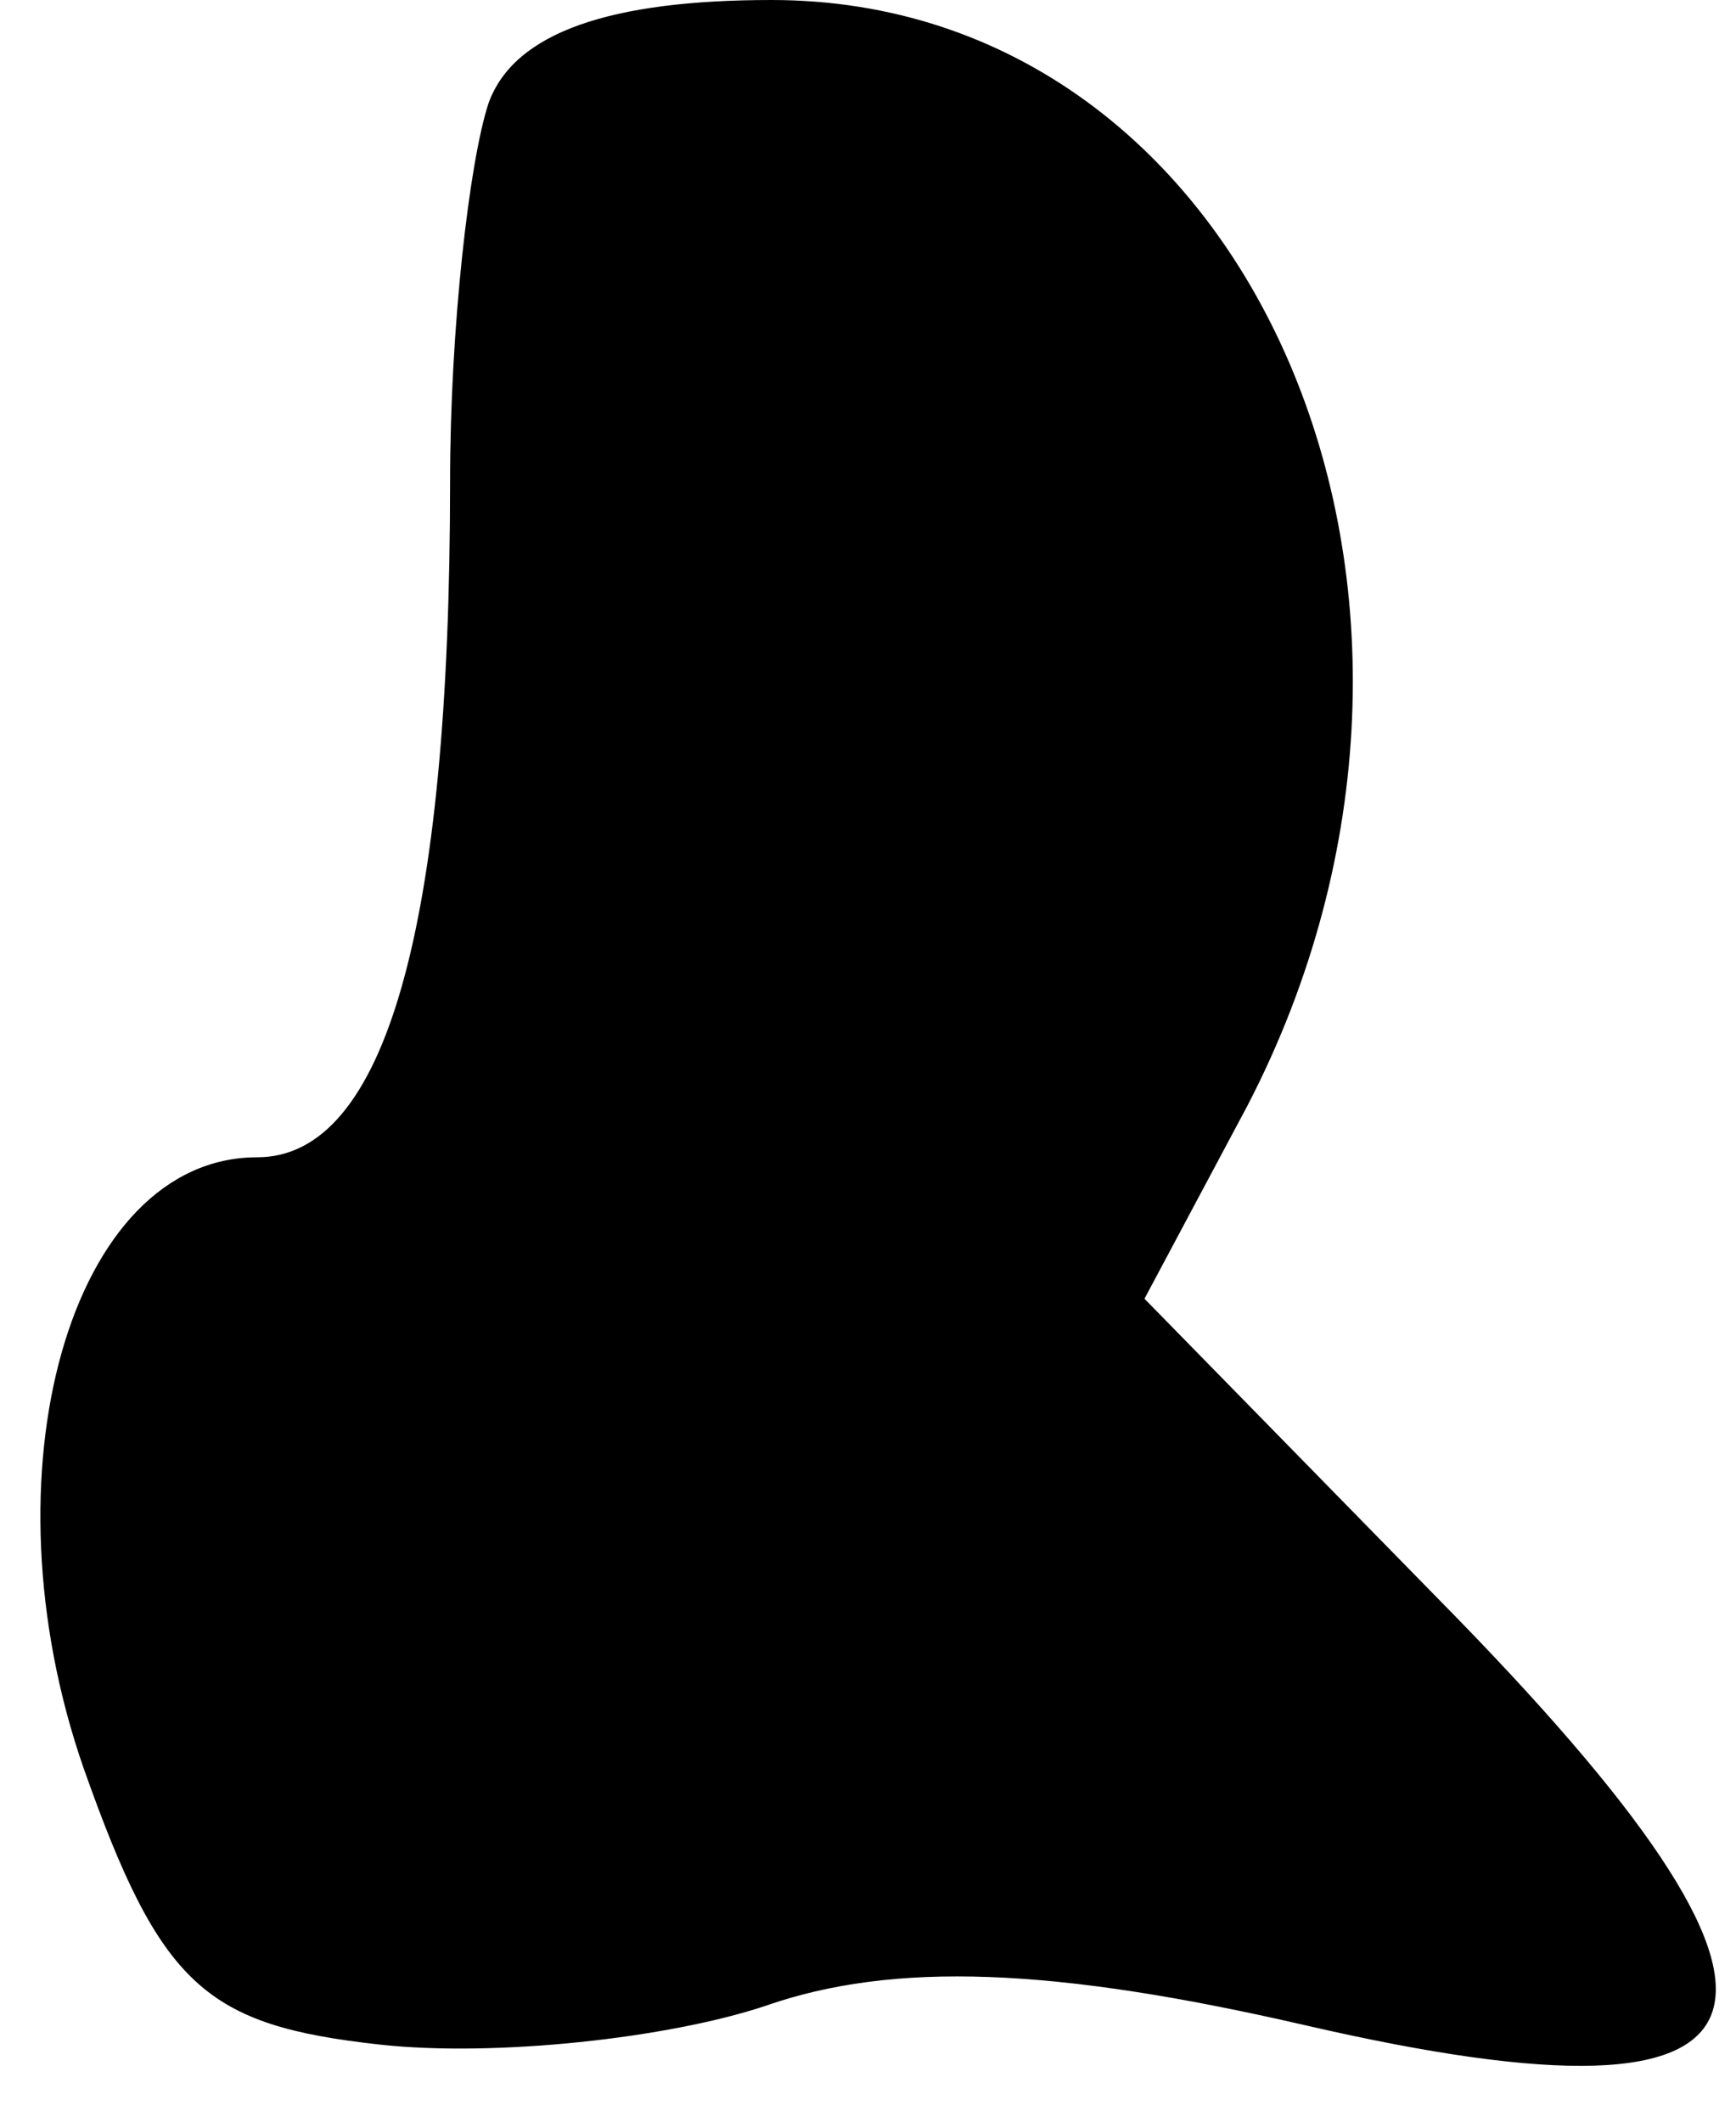 <?xml version="1.0" standalone="no"?>
<!DOCTYPE svg PUBLIC "-//W3C//DTD SVG 20010904//EN"
 "http://www.w3.org/TR/2001/REC-SVG-20010904/DTD/svg10.dtd">
<svg version="1.0" xmlns="http://www.w3.org/2000/svg"
 width="27pt" height="33pt" viewBox="0 0 27 33"
 preserveAspectRatio="xMidYMid meet">
<g transform="translate(0,33) scale(0.1,-0.1)"
fill="#000000" stroke="none">
<path fill="#000000" stroke="none" d="M76 314 c-3 -9 -6 -35 -6 -59 0 -69
-10 -105 -30 -105 -29 0 -43 -49 -27 -95 12 -34 19 -40 46 -43 18 -2 45 1 60
6 20 7 45 6 84 -3 78 -18 84 2 21 66 l-46 47 16 30 c41 79 1 172 -74 172 -25
0 -40 -5 -44 -16z"/>
</g>
</svg>
